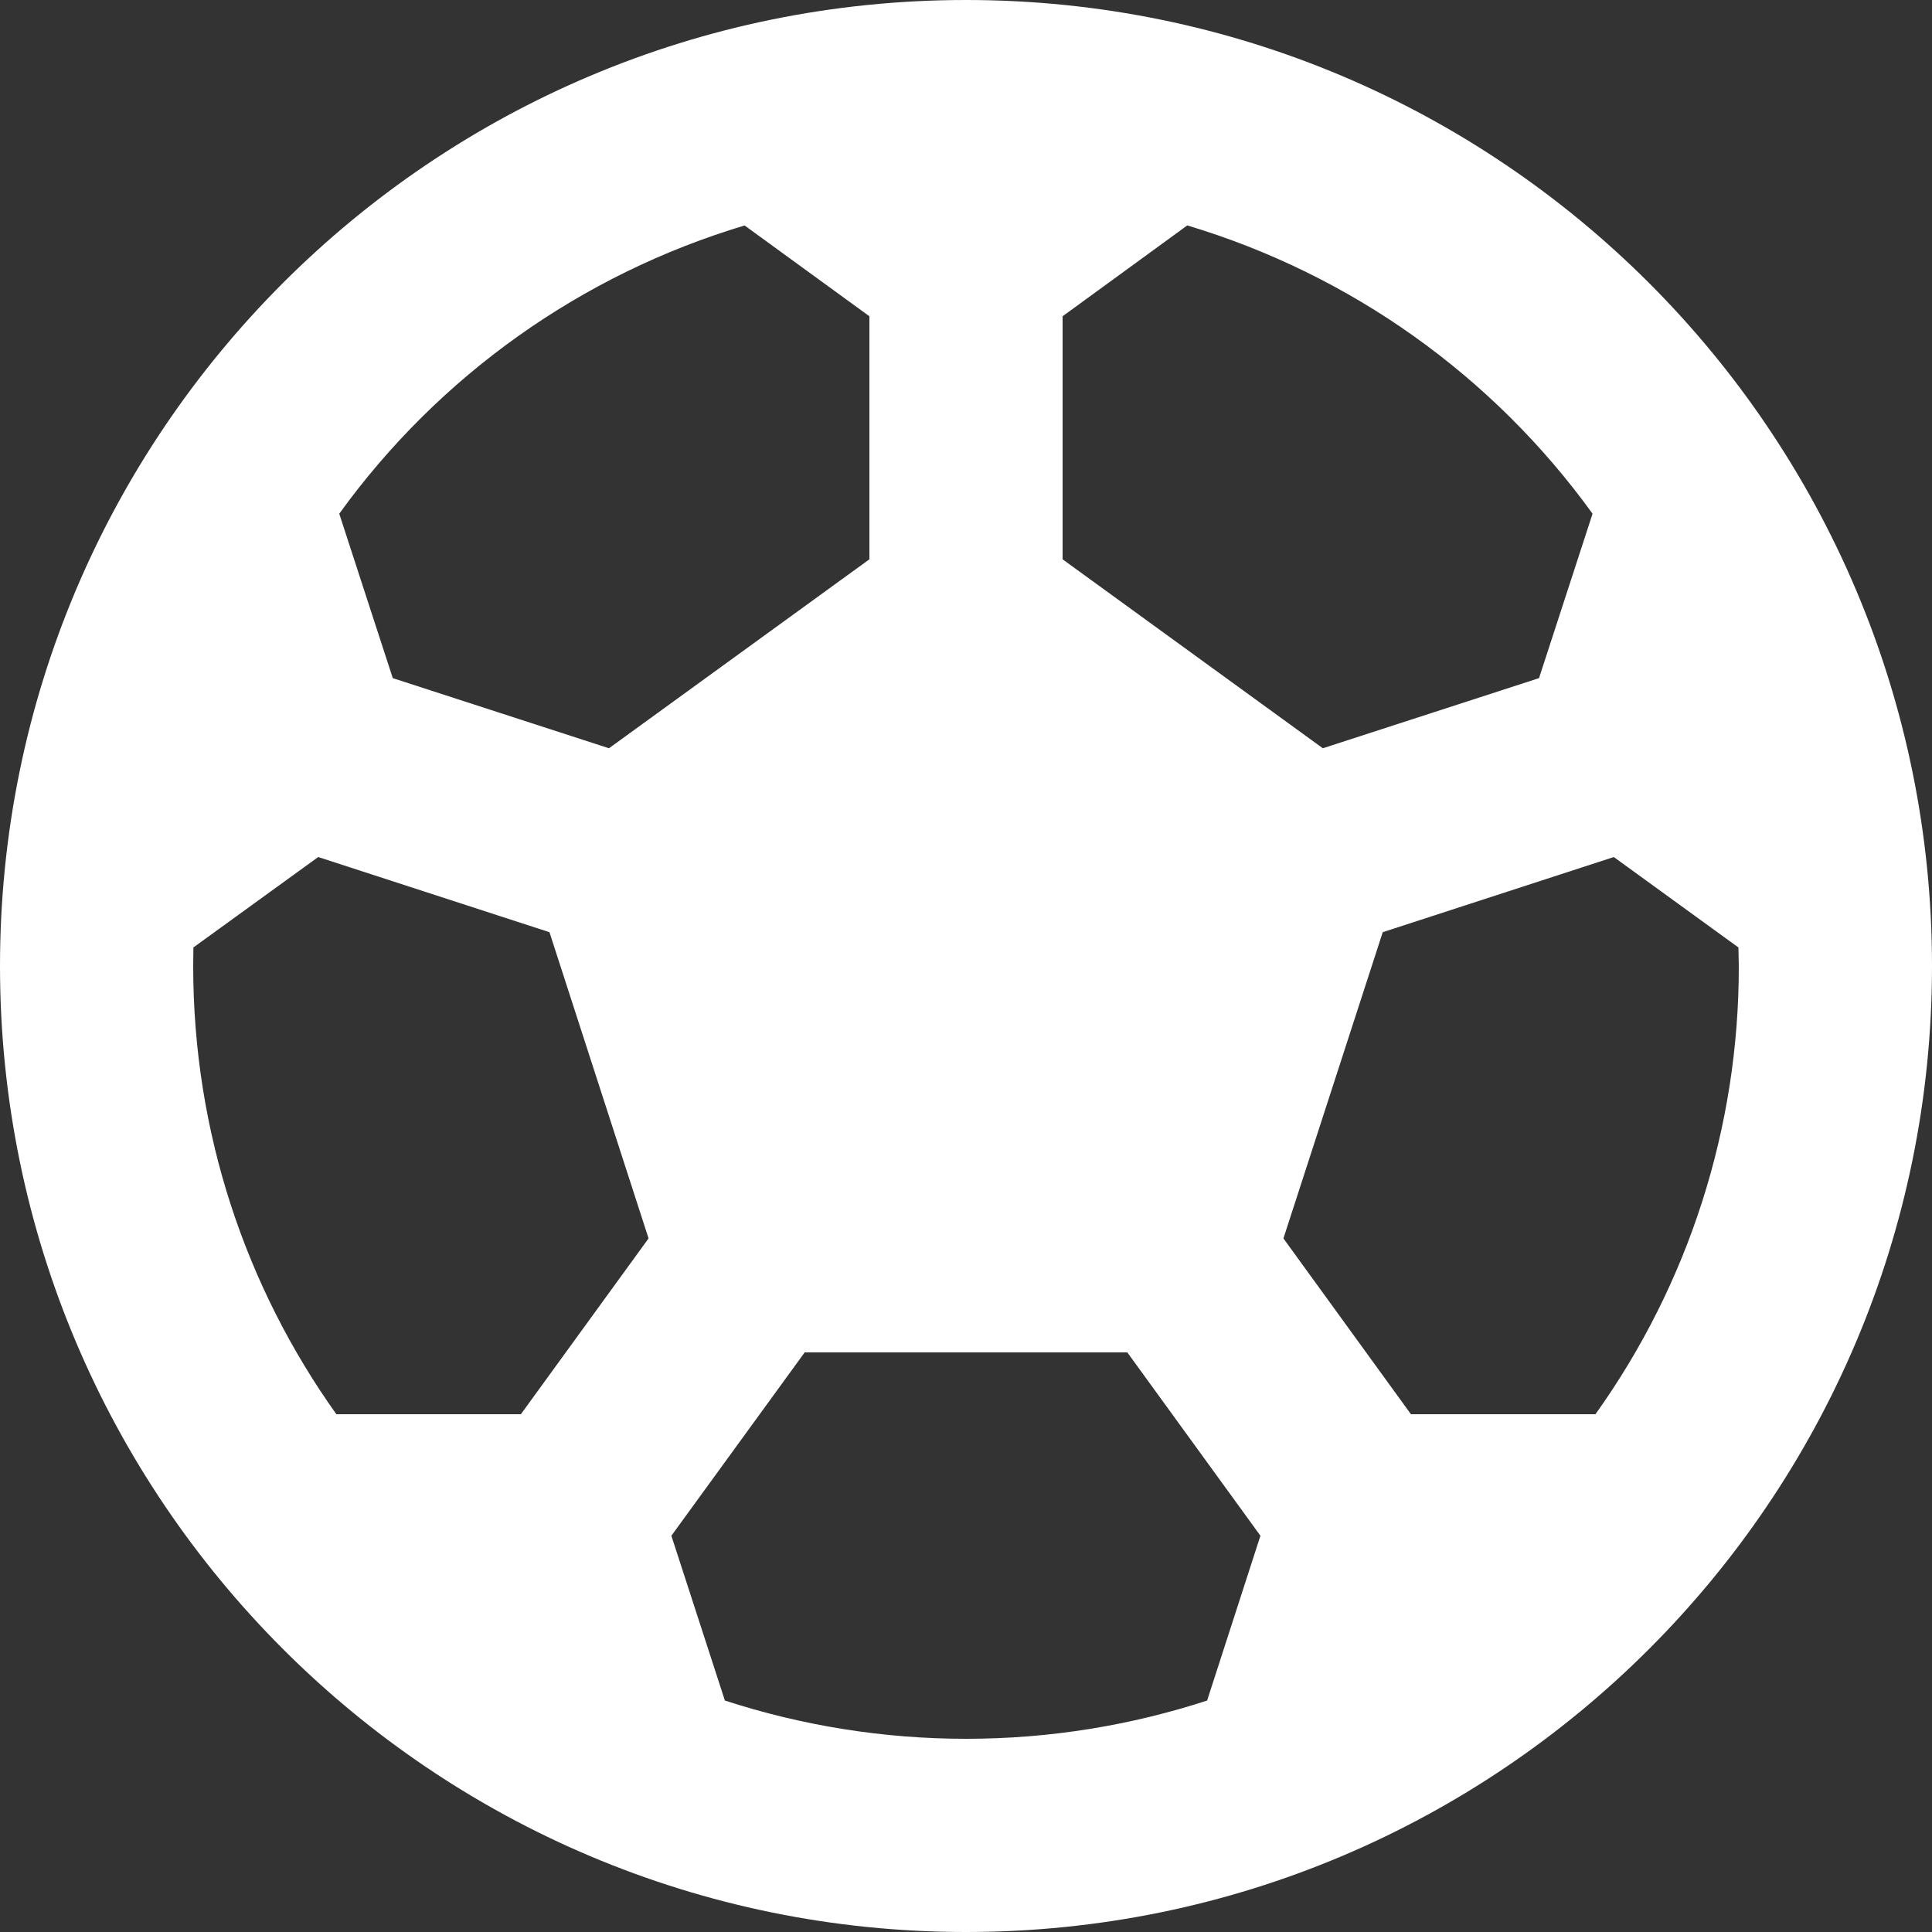 <svg width="10" height="10" viewBox="0 0 10 10" fill="none" xmlns="http://www.w3.org/2000/svg">
<rect x="0" y="0" width="10" height="10" fill="#333333" stroke="none"/>
<path d="M5 0C7.761 0 10 2.239 10 5C10 7.761 7.761 10 5 10C2.239 10 0 7.761 0 5C0 2.239 2.239 0 5 0ZM5.835 7H4.165L3.475 7.949L3.752 8.802C4.155 8.933 4.576 9 5 9C5.436 9 5.855 8.93 6.248 8.802L6.524 7.949L5.835 7H5.835ZM1.647 4.436L1.001 4.904L1 5C1 5.865 1.274 6.665 1.741 7.32H2.696L3.357 6.41L2.844 4.825L1.647 4.436ZM8.353 4.436L7.157 4.825L6.643 6.41L7.303 7.32H8.258C8.742 6.643 9.001 5.832 9 5L8.998 4.904L8.353 4.436ZM6.145 1.167L5.5 1.637V2.895L6.847 3.873L7.966 3.51L8.243 2.659C7.727 1.944 6.99 1.42 6.146 1.167H6.145ZM3.854 1.167C3.01 1.42 2.272 1.944 1.756 2.659L2.033 3.51L3.152 3.873L4.5 2.895V1.637L3.854 1.167H3.854Z" fill="white"/>
</svg>
